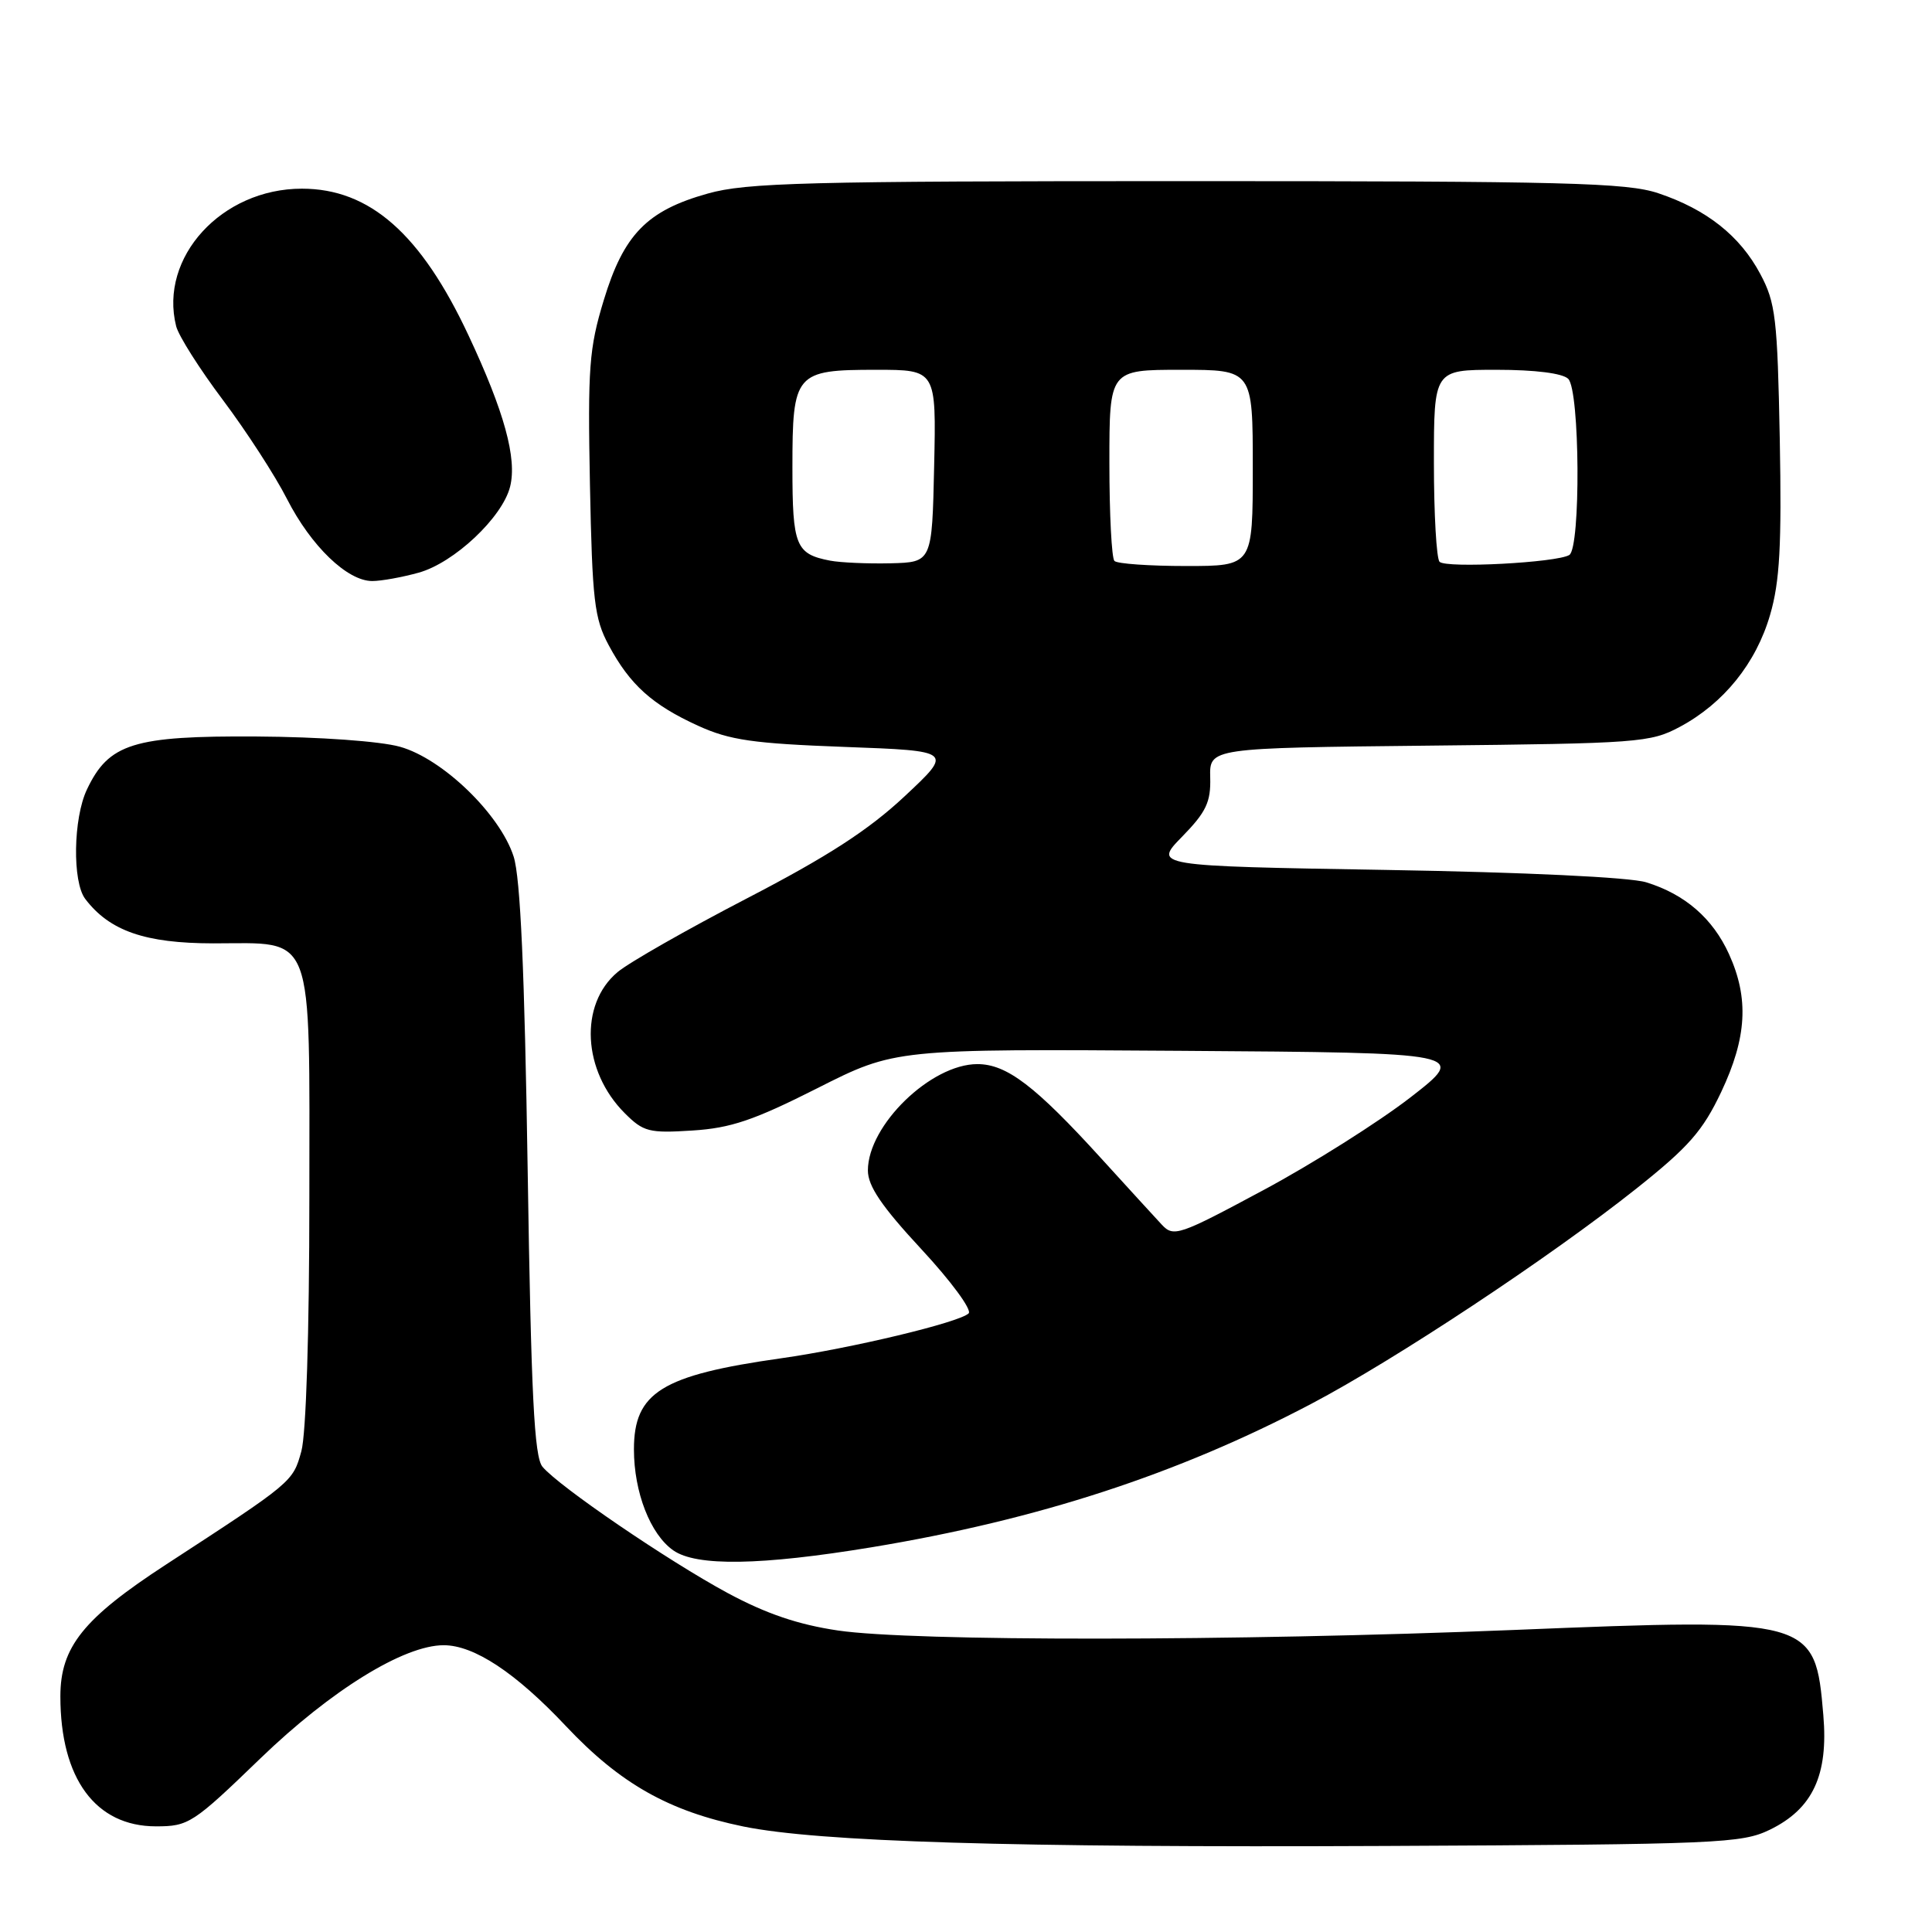 <?xml version="1.0" encoding="UTF-8" standalone="no"?>
<!DOCTYPE svg PUBLIC "-//W3C//DTD SVG 1.1//EN" "http://www.w3.org/Graphics/SVG/1.1/DTD/svg11.dtd" >
<svg xmlns="http://www.w3.org/2000/svg" xmlns:xlink="http://www.w3.org/1999/xlink" version="1.1" viewBox="0 0 256 256">
 <g >
 <path fill="currentColor"
d=" M 234.53 242.44 C 240.20 239.67 242.28 235.22 241.60 227.26 C 240.52 214.46 240.20 214.37 200.54 215.98 C 163.44 217.48 120.95 217.51 111.04 216.05 C 105.75 215.27 101.50 213.82 96.41 211.08 C 88.50 206.81 74.04 196.95 71.88 194.35 C 70.79 193.04 70.38 184.91 69.92 155.10 C 69.51 128.67 68.96 116.31 68.06 113.50 C 66.26 107.89 58.65 100.53 53.00 98.95 C 50.40 98.22 42.37 97.64 34.00 97.59 C 17.68 97.49 14.41 98.51 11.52 104.61 C 9.70 108.43 9.57 116.86 11.30 119.12 C 14.53 123.36 19.23 124.99 28.25 125.00 C 41.82 125.00 41.00 122.84 40.99 158.75 C 40.99 176.55 40.56 190.03 39.93 192.30 C 38.81 196.36 38.80 196.37 22.00 207.31 C 11.04 214.45 8.00 218.24 8.00 224.78 C 8.00 235.67 12.66 242.00 20.67 242.00 C 24.99 242.00 25.57 241.63 34.50 233.00 C 43.86 223.97 53.51 218.00 58.79 218.00 C 62.82 218.00 68.33 221.64 75.00 228.73 C 82.18 236.35 88.62 239.99 98.50 242.02 C 108.44 244.05 133.97 244.83 183.53 244.60 C 227.78 244.39 230.79 244.26 234.53 242.44 Z  M 115.50 205.02 C 137.51 201.38 156.04 195.34 173.78 186.00 C 184.93 180.13 205.38 166.59 216.82 157.50 C 223.76 151.98 225.62 149.86 228.07 144.69 C 231.47 137.49 231.77 132.29 229.10 126.42 C 226.95 121.69 223.27 118.49 218.13 116.91 C 215.97 116.24 202.05 115.58 183.67 115.27 C 152.83 114.75 152.83 114.75 156.65 110.85 C 159.82 107.60 160.45 106.28 160.36 103.02 C 160.26 99.11 160.26 99.11 189.38 98.80 C 217.12 98.51 218.69 98.40 222.59 96.31 C 228.40 93.20 232.69 87.88 234.55 81.46 C 235.83 77.07 236.09 72.29 235.83 58.22 C 235.52 42.16 235.28 40.11 233.25 36.31 C 230.56 31.25 226.14 27.75 219.72 25.60 C 215.55 24.21 207.51 24.00 157.28 24.00 C 106.81 24.00 98.90 24.20 93.77 25.65 C 85.73 27.90 82.64 31.07 80.00 39.78 C 78.06 46.15 77.87 48.73 78.17 64.20 C 78.48 79.60 78.75 81.94 80.66 85.50 C 83.47 90.74 86.43 93.40 92.51 96.17 C 96.70 98.08 99.80 98.52 111.90 98.97 C 126.30 99.50 126.30 99.50 119.85 105.53 C 115.08 109.99 109.67 113.49 98.99 119.03 C 91.07 123.14 83.34 127.54 81.83 128.81 C 76.73 133.08 77.18 141.91 82.79 147.51 C 85.25 149.97 86.01 150.17 91.74 149.80 C 96.84 149.48 99.90 148.44 108.31 144.19 C 118.62 138.98 118.62 138.98 156.56 139.24 C 194.50 139.50 194.50 139.50 186.88 145.42 C 182.68 148.67 173.93 154.20 167.42 157.69 C 156.19 163.72 155.51 163.95 153.94 162.27 C 153.03 161.30 149.43 157.35 145.92 153.50 C 137.17 143.88 133.39 141.00 129.51 141.00 C 123.35 141.00 115.00 149.10 115.00 155.09 C 115.00 157.16 116.82 159.85 122.10 165.54 C 126.01 169.75 128.82 173.57 128.35 174.03 C 127.11 175.23 112.77 178.67 103.50 179.98 C 87.67 182.22 84.00 184.50 84.00 192.05 C 84.00 197.73 86.17 203.30 89.21 205.43 C 92.27 207.58 100.82 207.44 115.50 205.02 Z  M 55.48 75.88 C 60.17 74.58 66.57 68.56 67.59 64.49 C 68.53 60.76 66.82 54.54 62.08 44.44 C 55.78 30.98 48.99 25.00 40.00 25.00 C 29.37 25.00 21.05 34.10 23.34 43.22 C 23.66 44.50 26.46 48.91 29.55 53.02 C 32.64 57.14 36.46 63.03 38.03 66.12 C 41.22 72.37 46.03 77.00 49.33 76.99 C 50.52 76.99 53.29 76.49 55.48 75.88 Z  M 110.00 74.29 C 105.43 73.41 105.00 72.34 105.00 61.95 C 105.00 49.42 105.36 49.00 116.10 49.00 C 124.06 49.00 124.06 49.00 123.78 61.75 C 123.50 74.50 123.50 74.50 118.00 74.64 C 114.97 74.71 111.38 74.55 110.00 74.29 Z  M 147.67 74.33 C 147.30 73.97 147.00 68.12 147.00 61.33 C 147.00 49.00 147.00 49.00 156.50 49.00 C 166.00 49.00 166.00 49.00 166.00 62.00 C 166.00 75.00 166.00 75.00 157.17 75.00 C 152.31 75.00 148.03 74.70 147.67 74.33 Z  M 190.75 74.44 C 190.34 74.02 190.00 68.12 190.00 61.33 C 190.00 49.00 190.00 49.00 198.30 49.00 C 203.42 49.00 207.06 49.46 207.80 50.20 C 209.35 51.75 209.47 72.59 207.94 73.54 C 206.30 74.55 191.60 75.33 190.75 74.44 Z "/>
</g>
</svg>